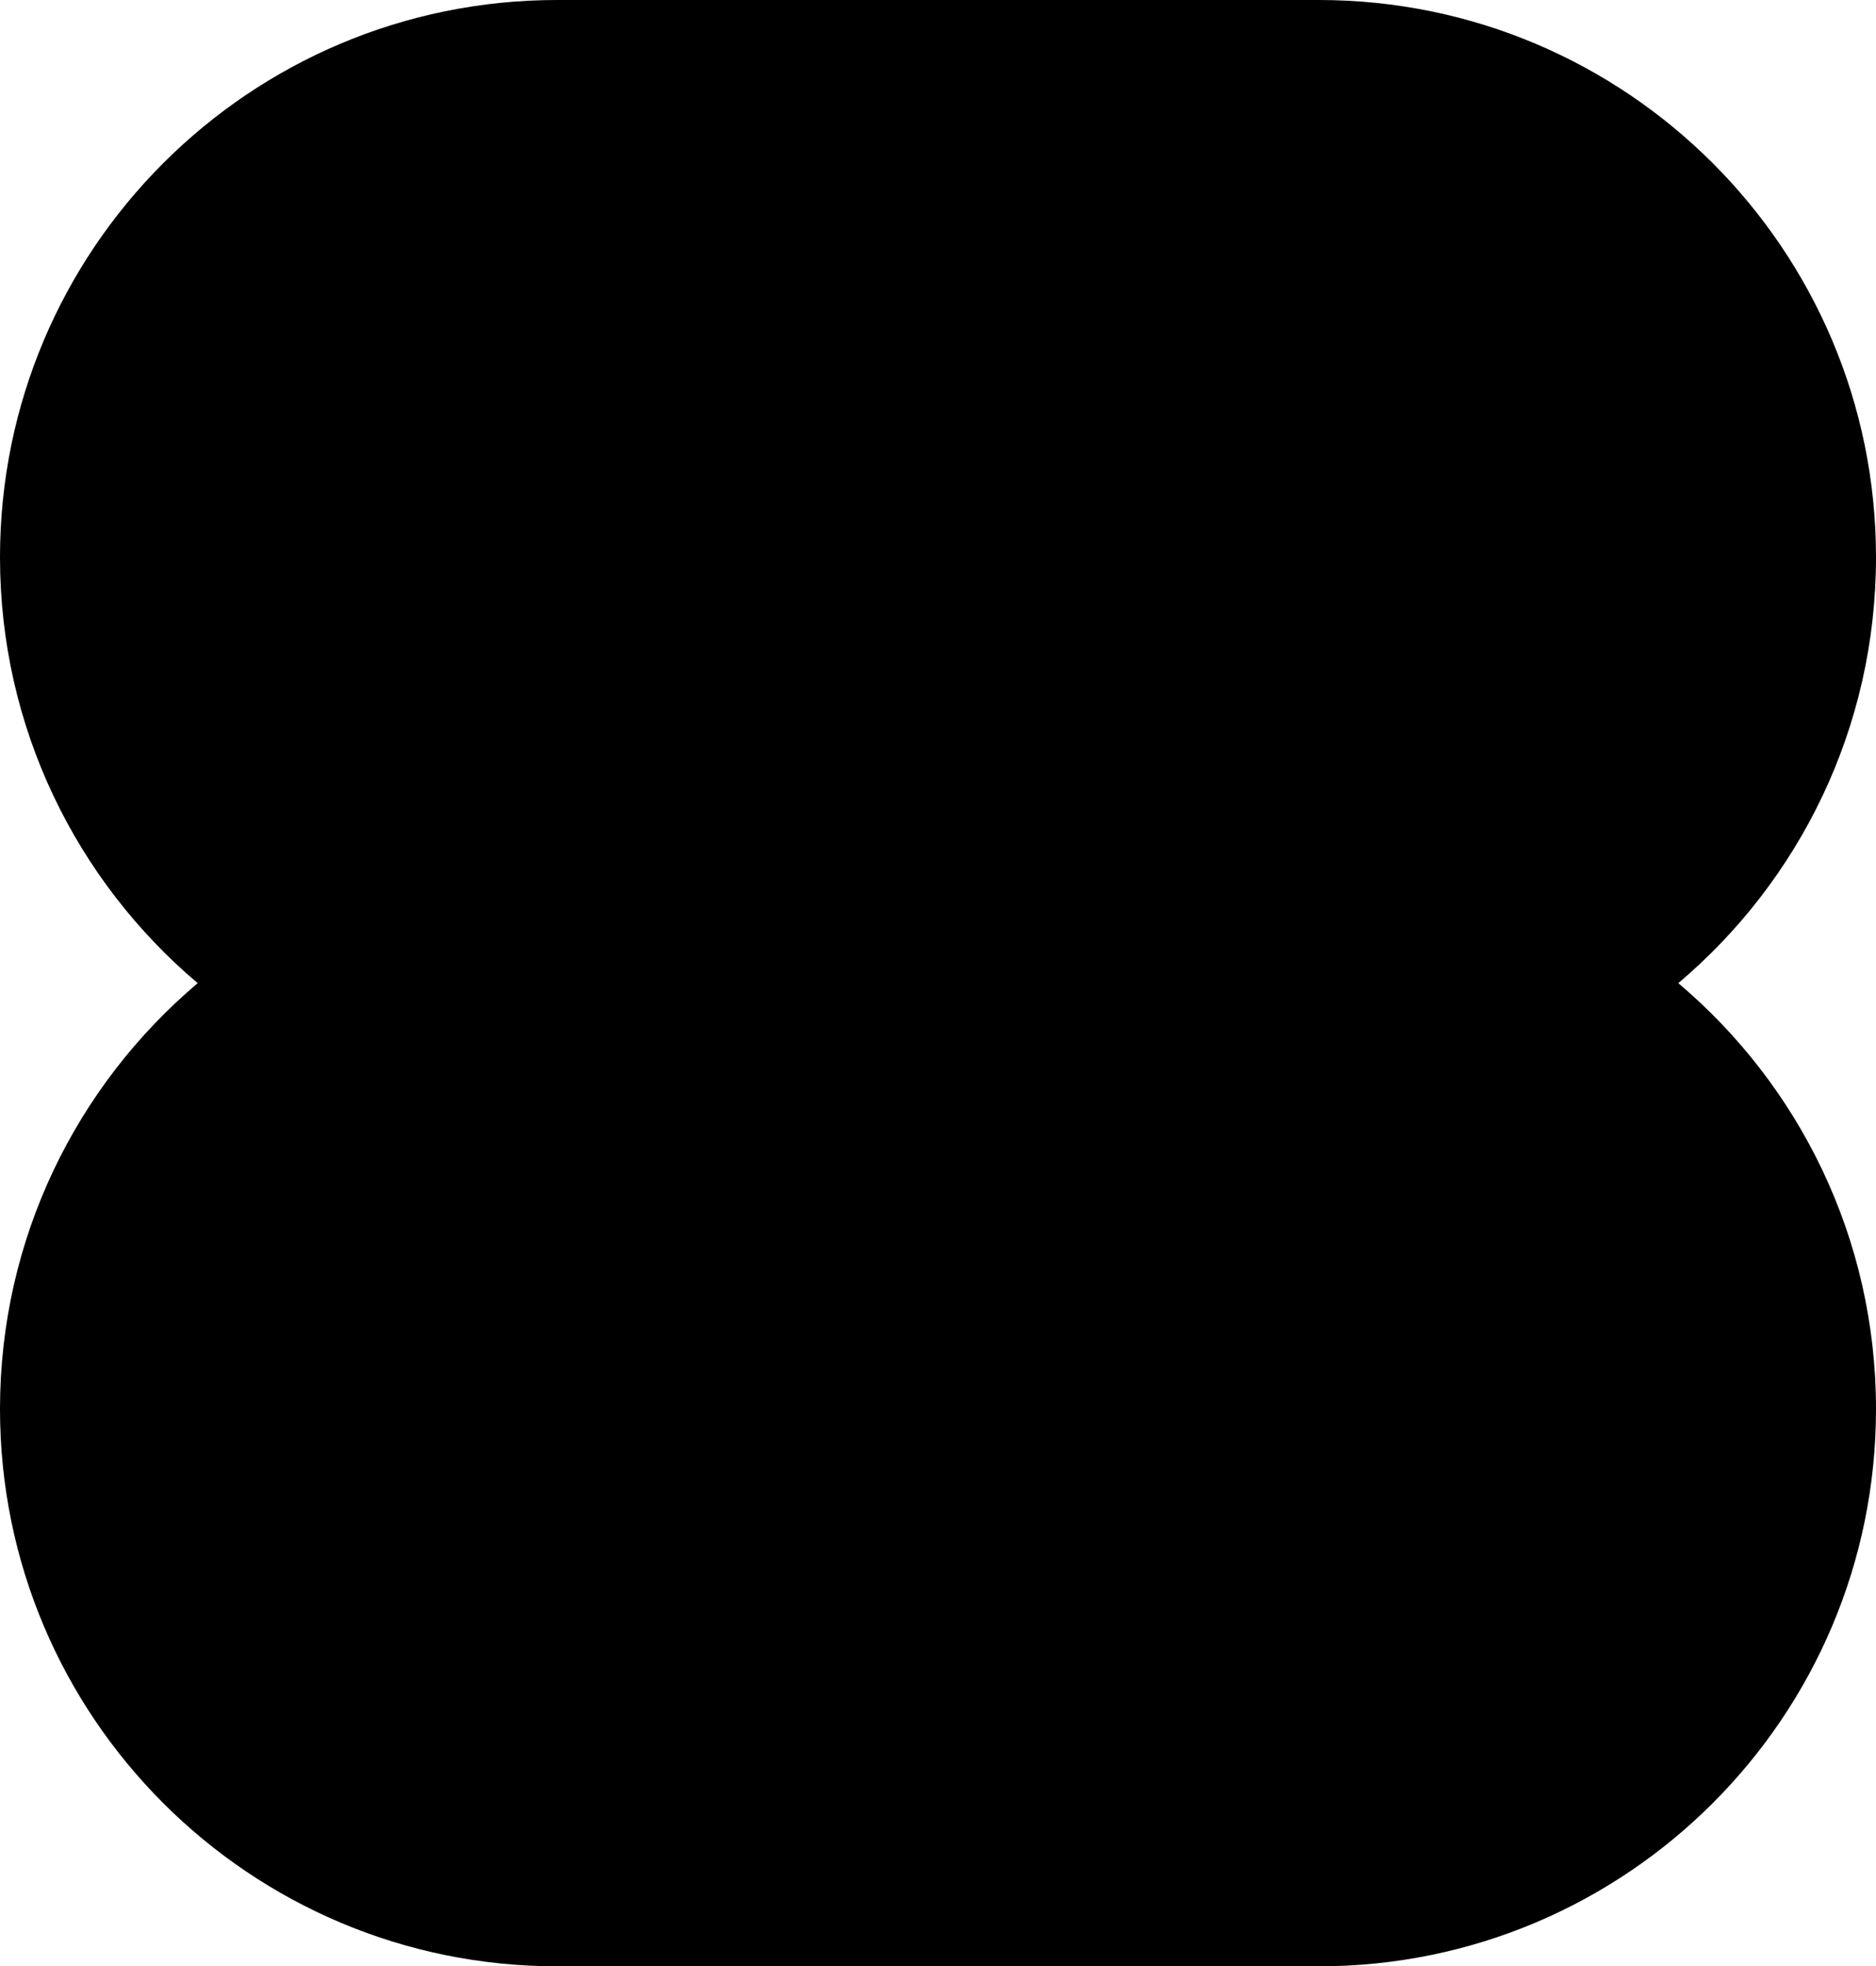 <svg width="628" height="658" viewBox="0 0 628 658" fill="none" xmlns="http://www.w3.org/2000/svg">
<path fill-rule="evenodd" clip-rule="evenodd" d="M186.5 0C83.499 0 0 83.499 0 186.5C0 243.646 25.702 294.789 66.177 329C25.702 363.211 0 414.354 0 471.5C0 574.501 83.499 658 186.5 658H441.5C544.501 658 628 574.501 628 471.5C628 414.354 602.298 363.211 561.823 329C602.298 294.789 628 243.646 628 186.5C628 83.499 544.501 0 441.5 0H186.5Z" fill="black"/>
</svg>
